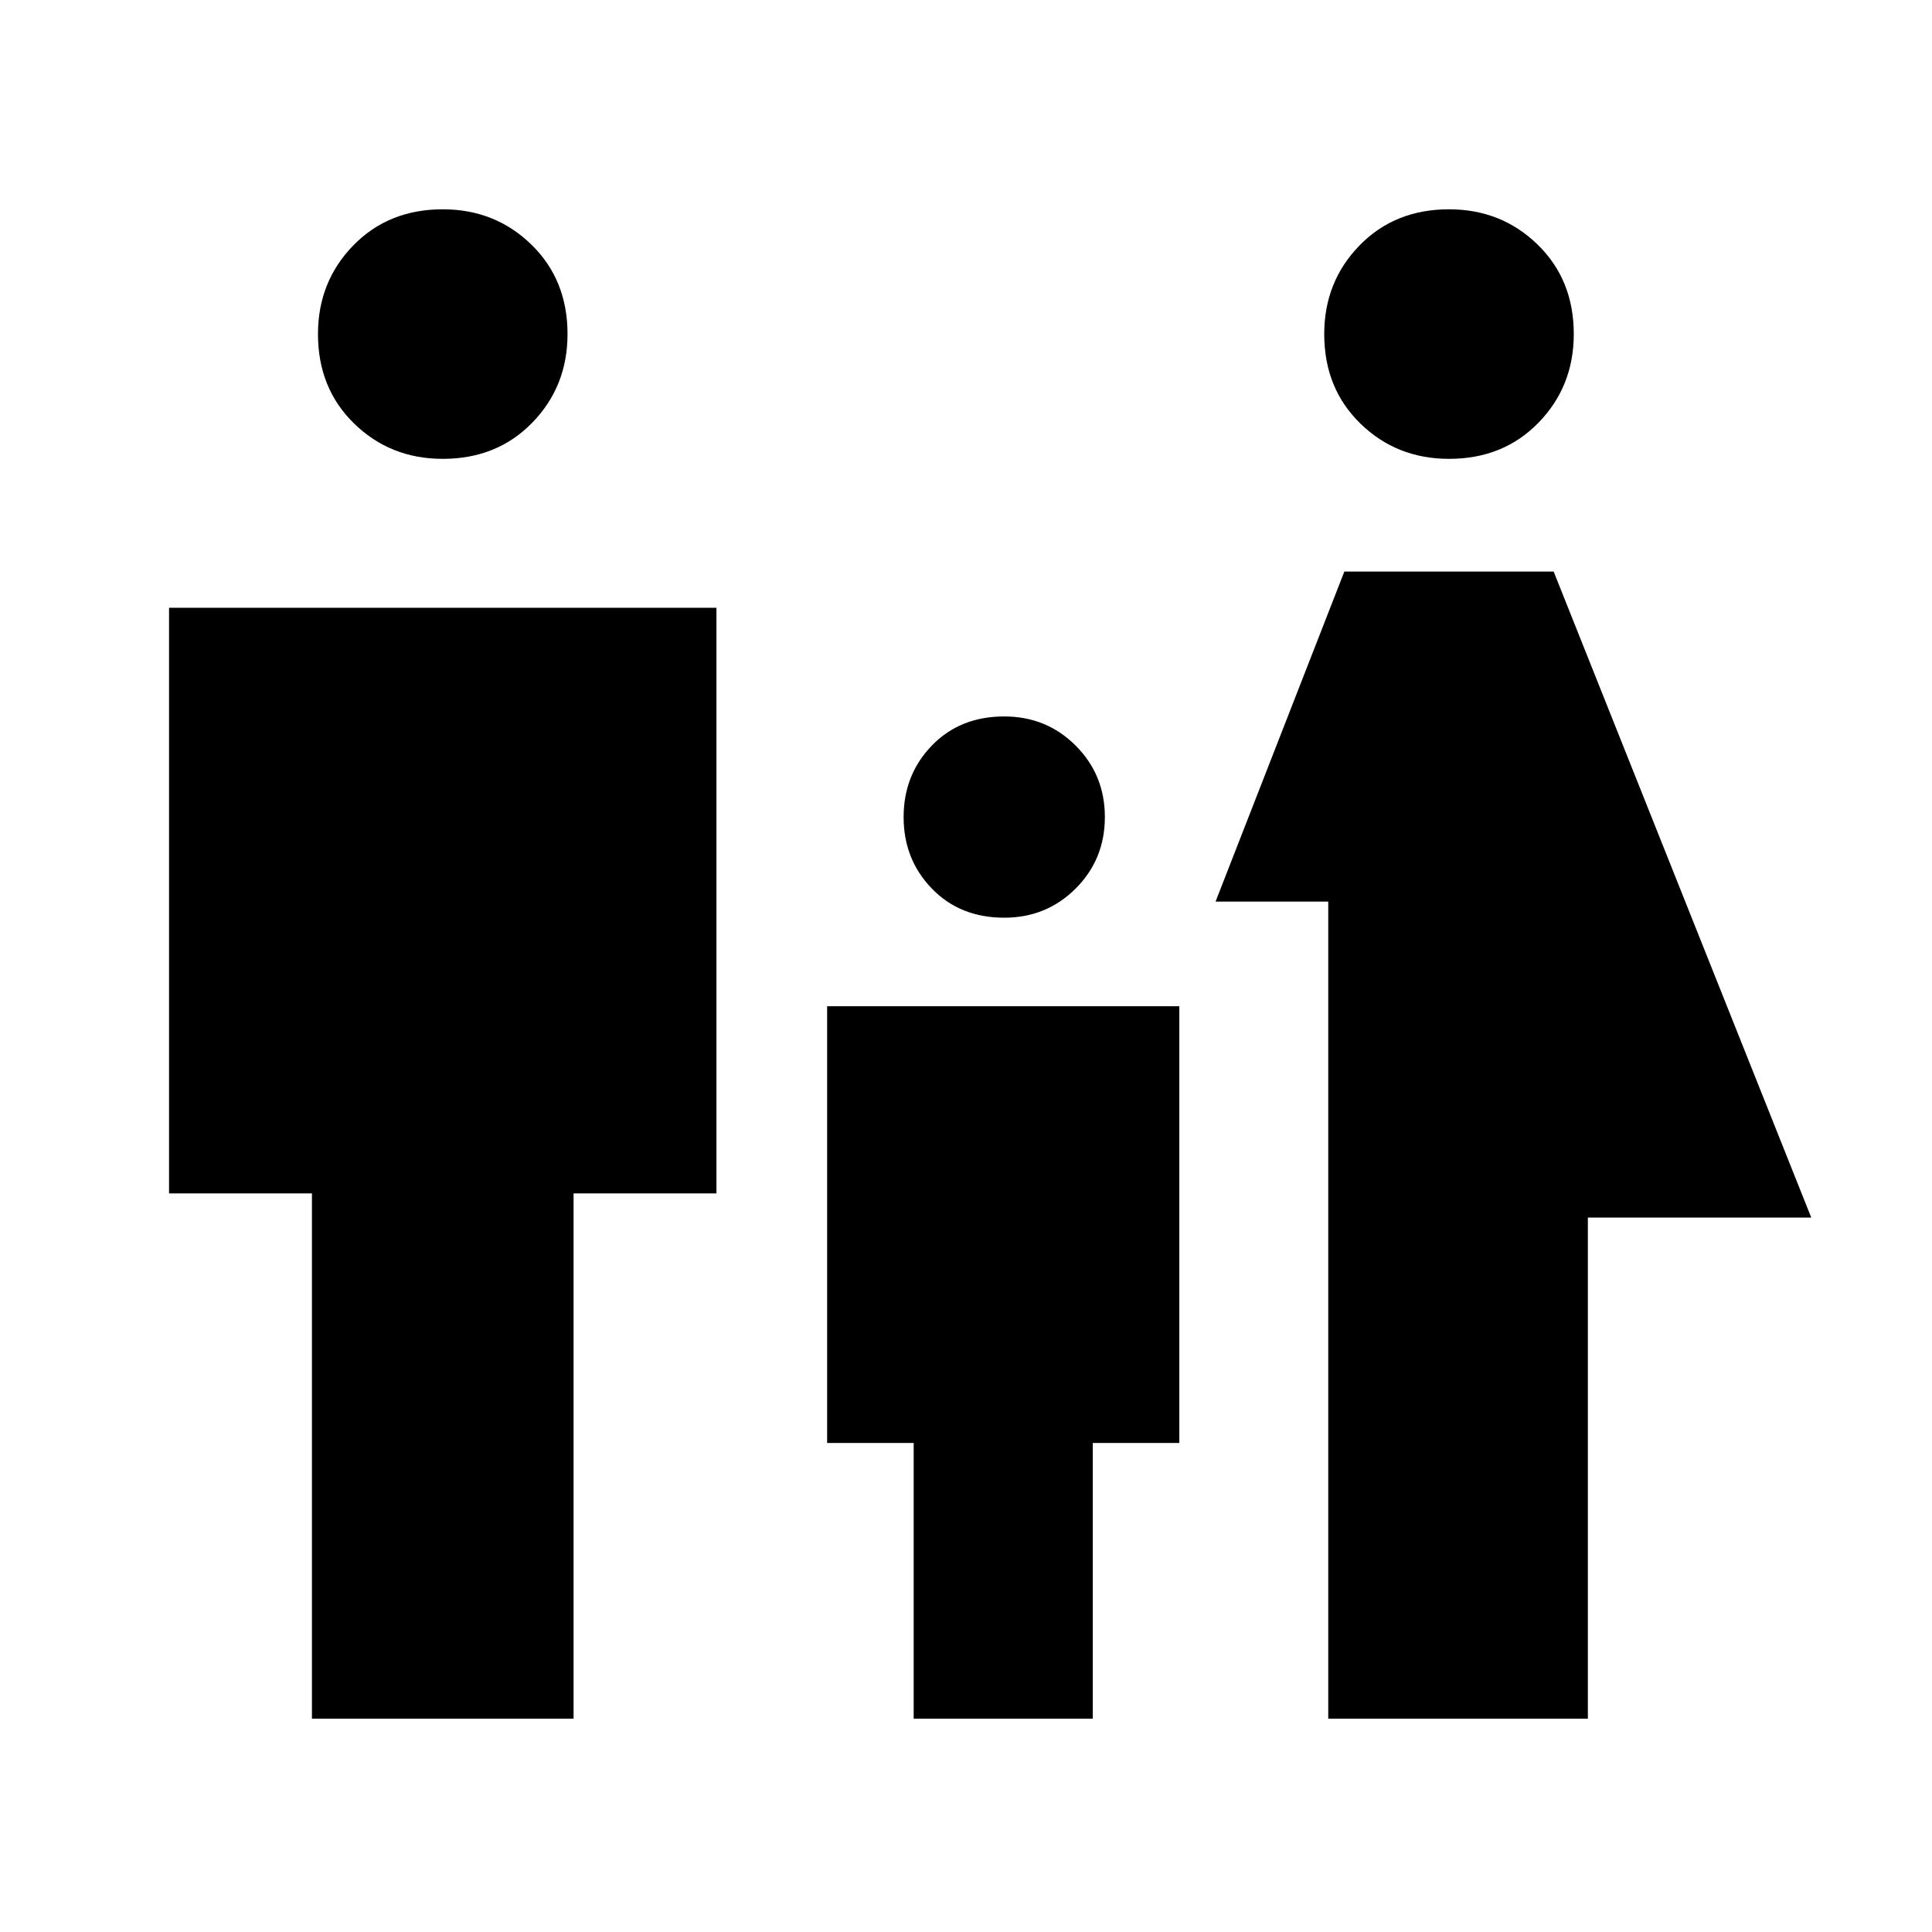 <svg xmlns="http://www.w3.org/2000/svg" width="48" height="48" viewBox="0 0 48 48"><path d="M36 11.4q-1.3 0-2.2-.875-.9-.875-.9-2.225 0-1.3.875-2.2.875-.9 2.225-.9 1.3 0 2.2.875.9.875.9 2.225 0 1.3-.875 2.2-.875.9-2.225.9Zm-3 31.3V22.4h-2.8l3.2-8.2h5.2L45 30.25h-5.55V42.7Zm-8.05-19.9q-1.1 0-1.8-.725t-.7-1.775q0-1.05.7-1.775.7-.725 1.8-.725 1.05 0 1.775.725.725.725.725 1.775 0 1.05-.725 1.775-.725.725-1.775.725ZM11 11.4q-1.3 0-2.2-.875-.9-.875-.9-2.225 0-1.3.875-2.2.875-.9 2.225-.9 1.3 0 2.2.875.9.875.9 2.225 0 1.3-.875 2.2-.875.9-2.225.9ZM7.75 42.7V29.65H4.2V15.1h13.6v14.55h-3.55V42.7Zm14.95 0v-6.85h-2.15V25h8.75v10.85h-2.15v6.85Z"/></svg>